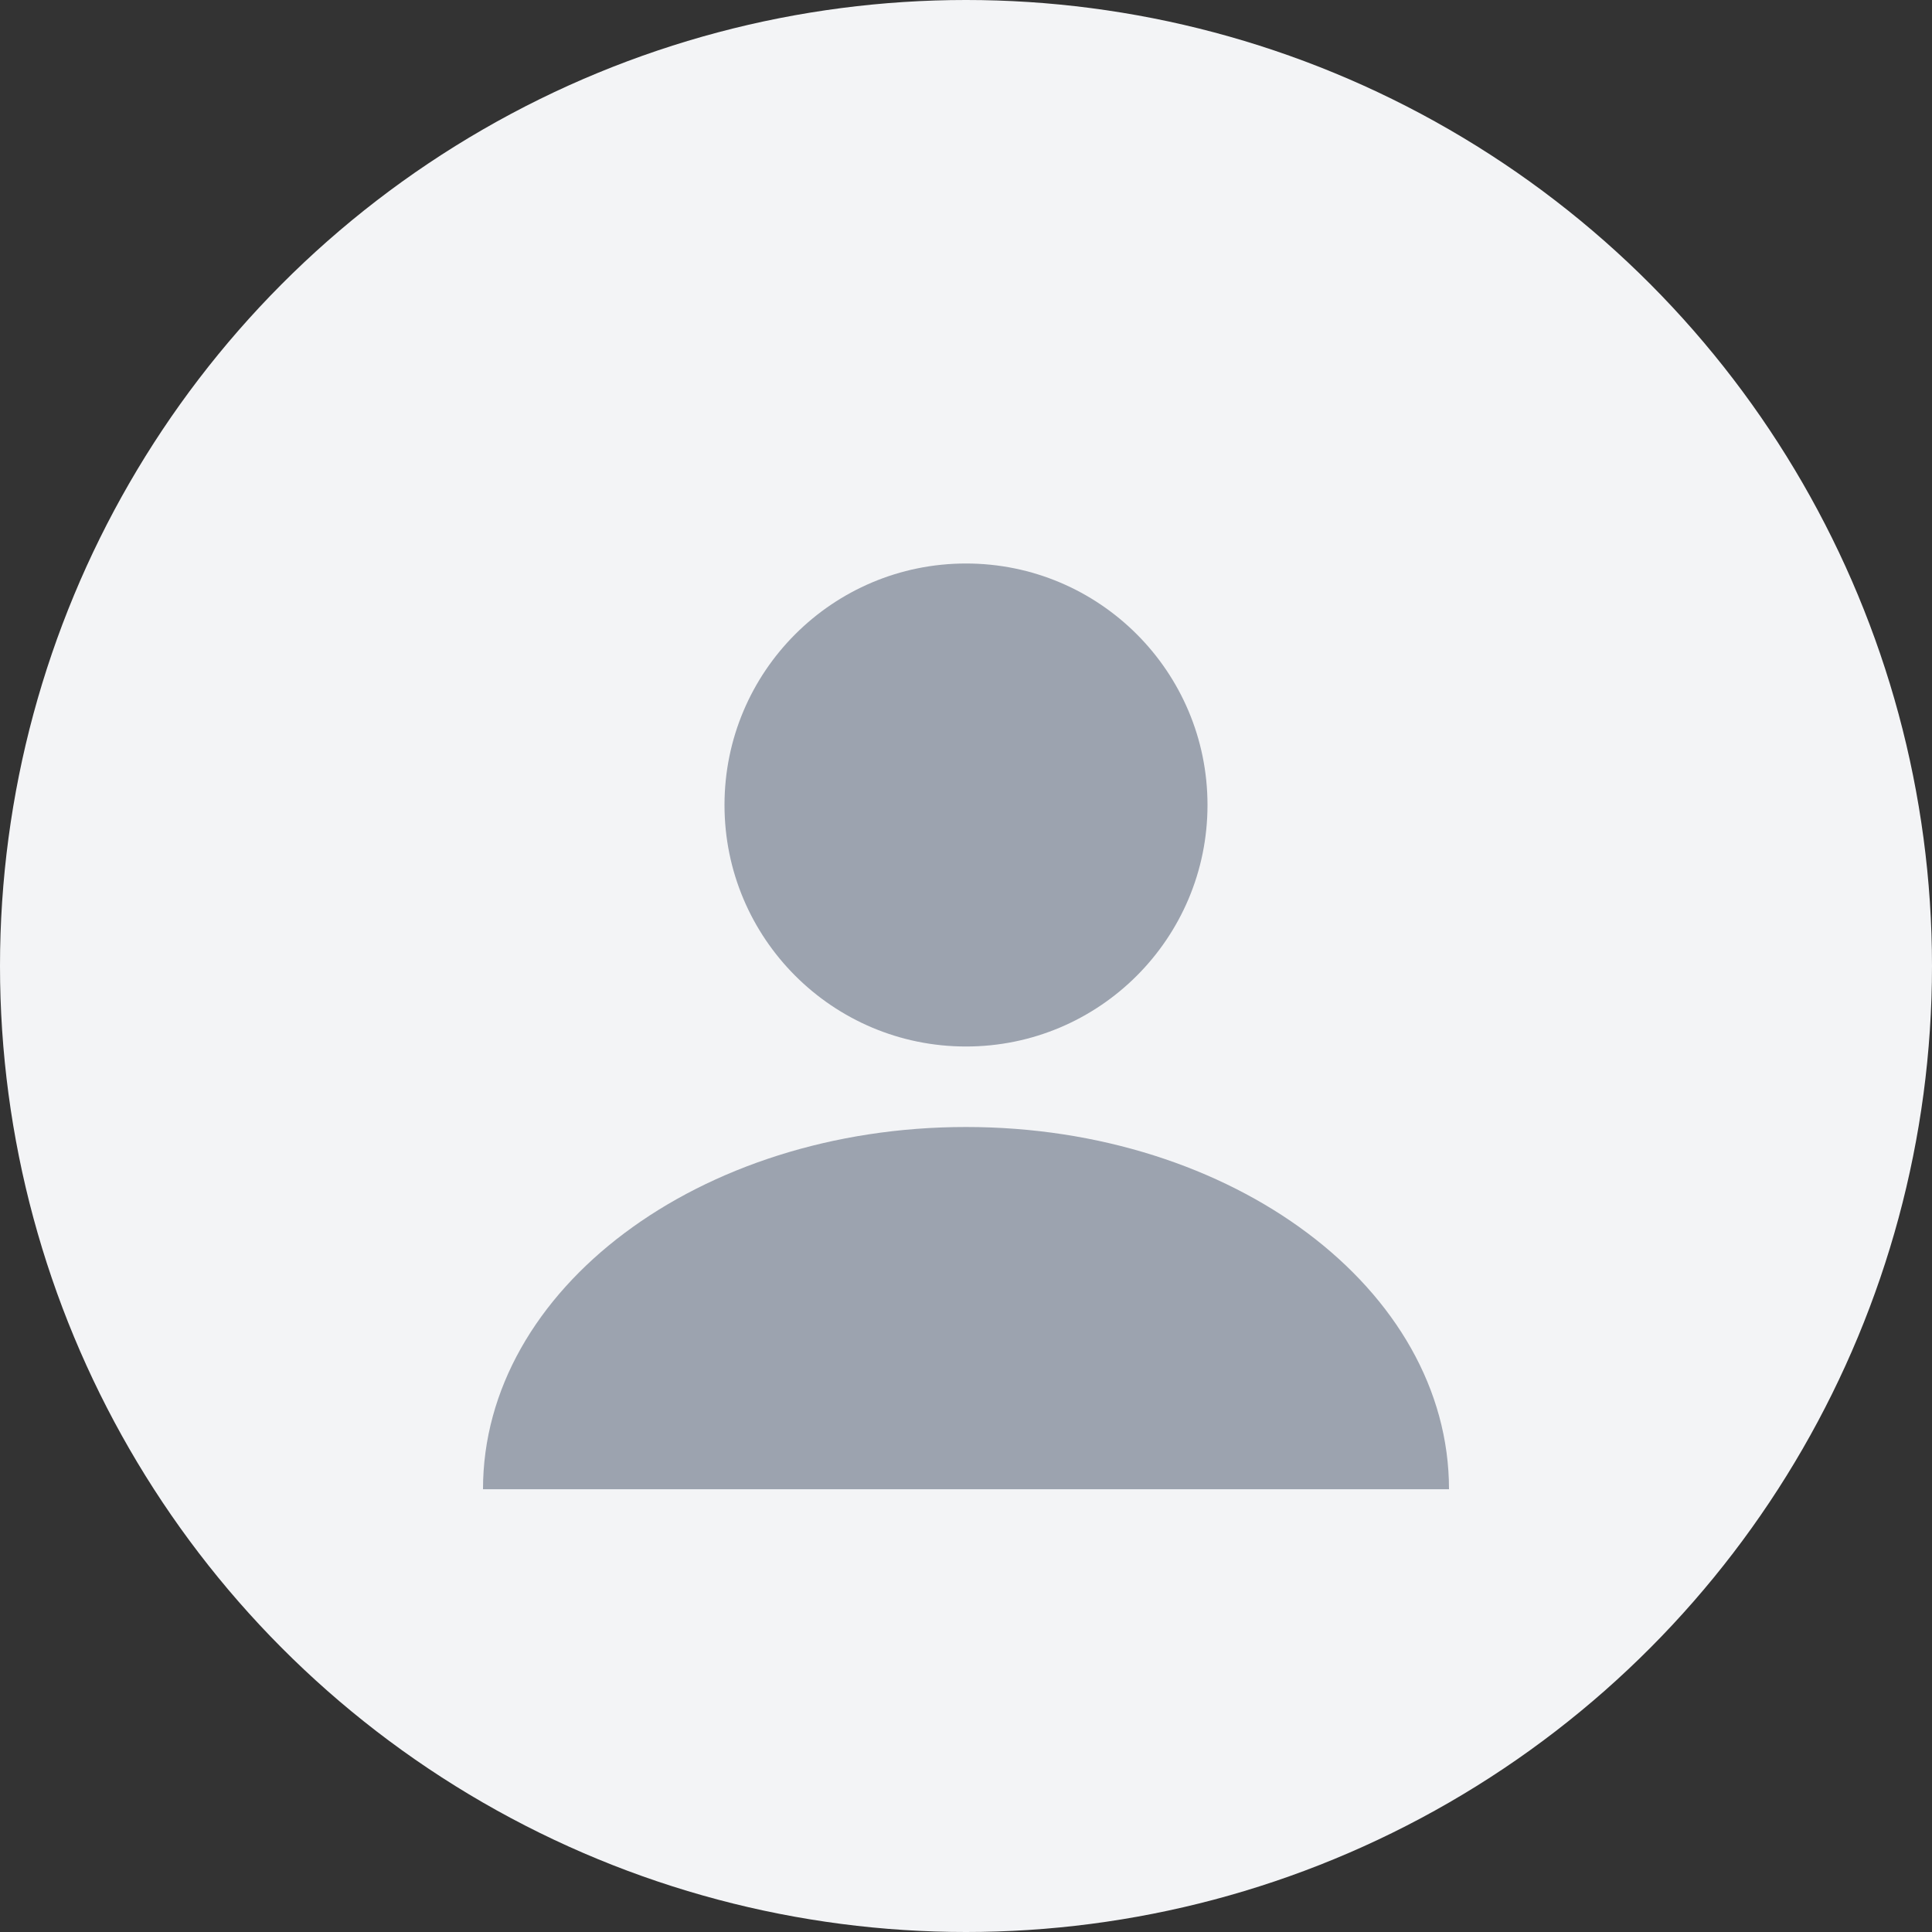 <svg width="24" height="24" viewBox="0 0 24 24" fill="none" xmlns="http://www.w3.org/2000/svg">
<rect x="0" y="0" width="24" height="24" fill="#333333" stroke="none"/>
<circle cx="12" cy="12" r="12" fill="#F3F4F6"/>
<circle cx="12" cy="10" r="3" fill="#9CA3AF"/>
<path d="M6 18.5C6 16.015 8.686 14 12 14C15.314 14 18 16.015 18 18.5" fill="#9CA3AF"/>
</svg>

